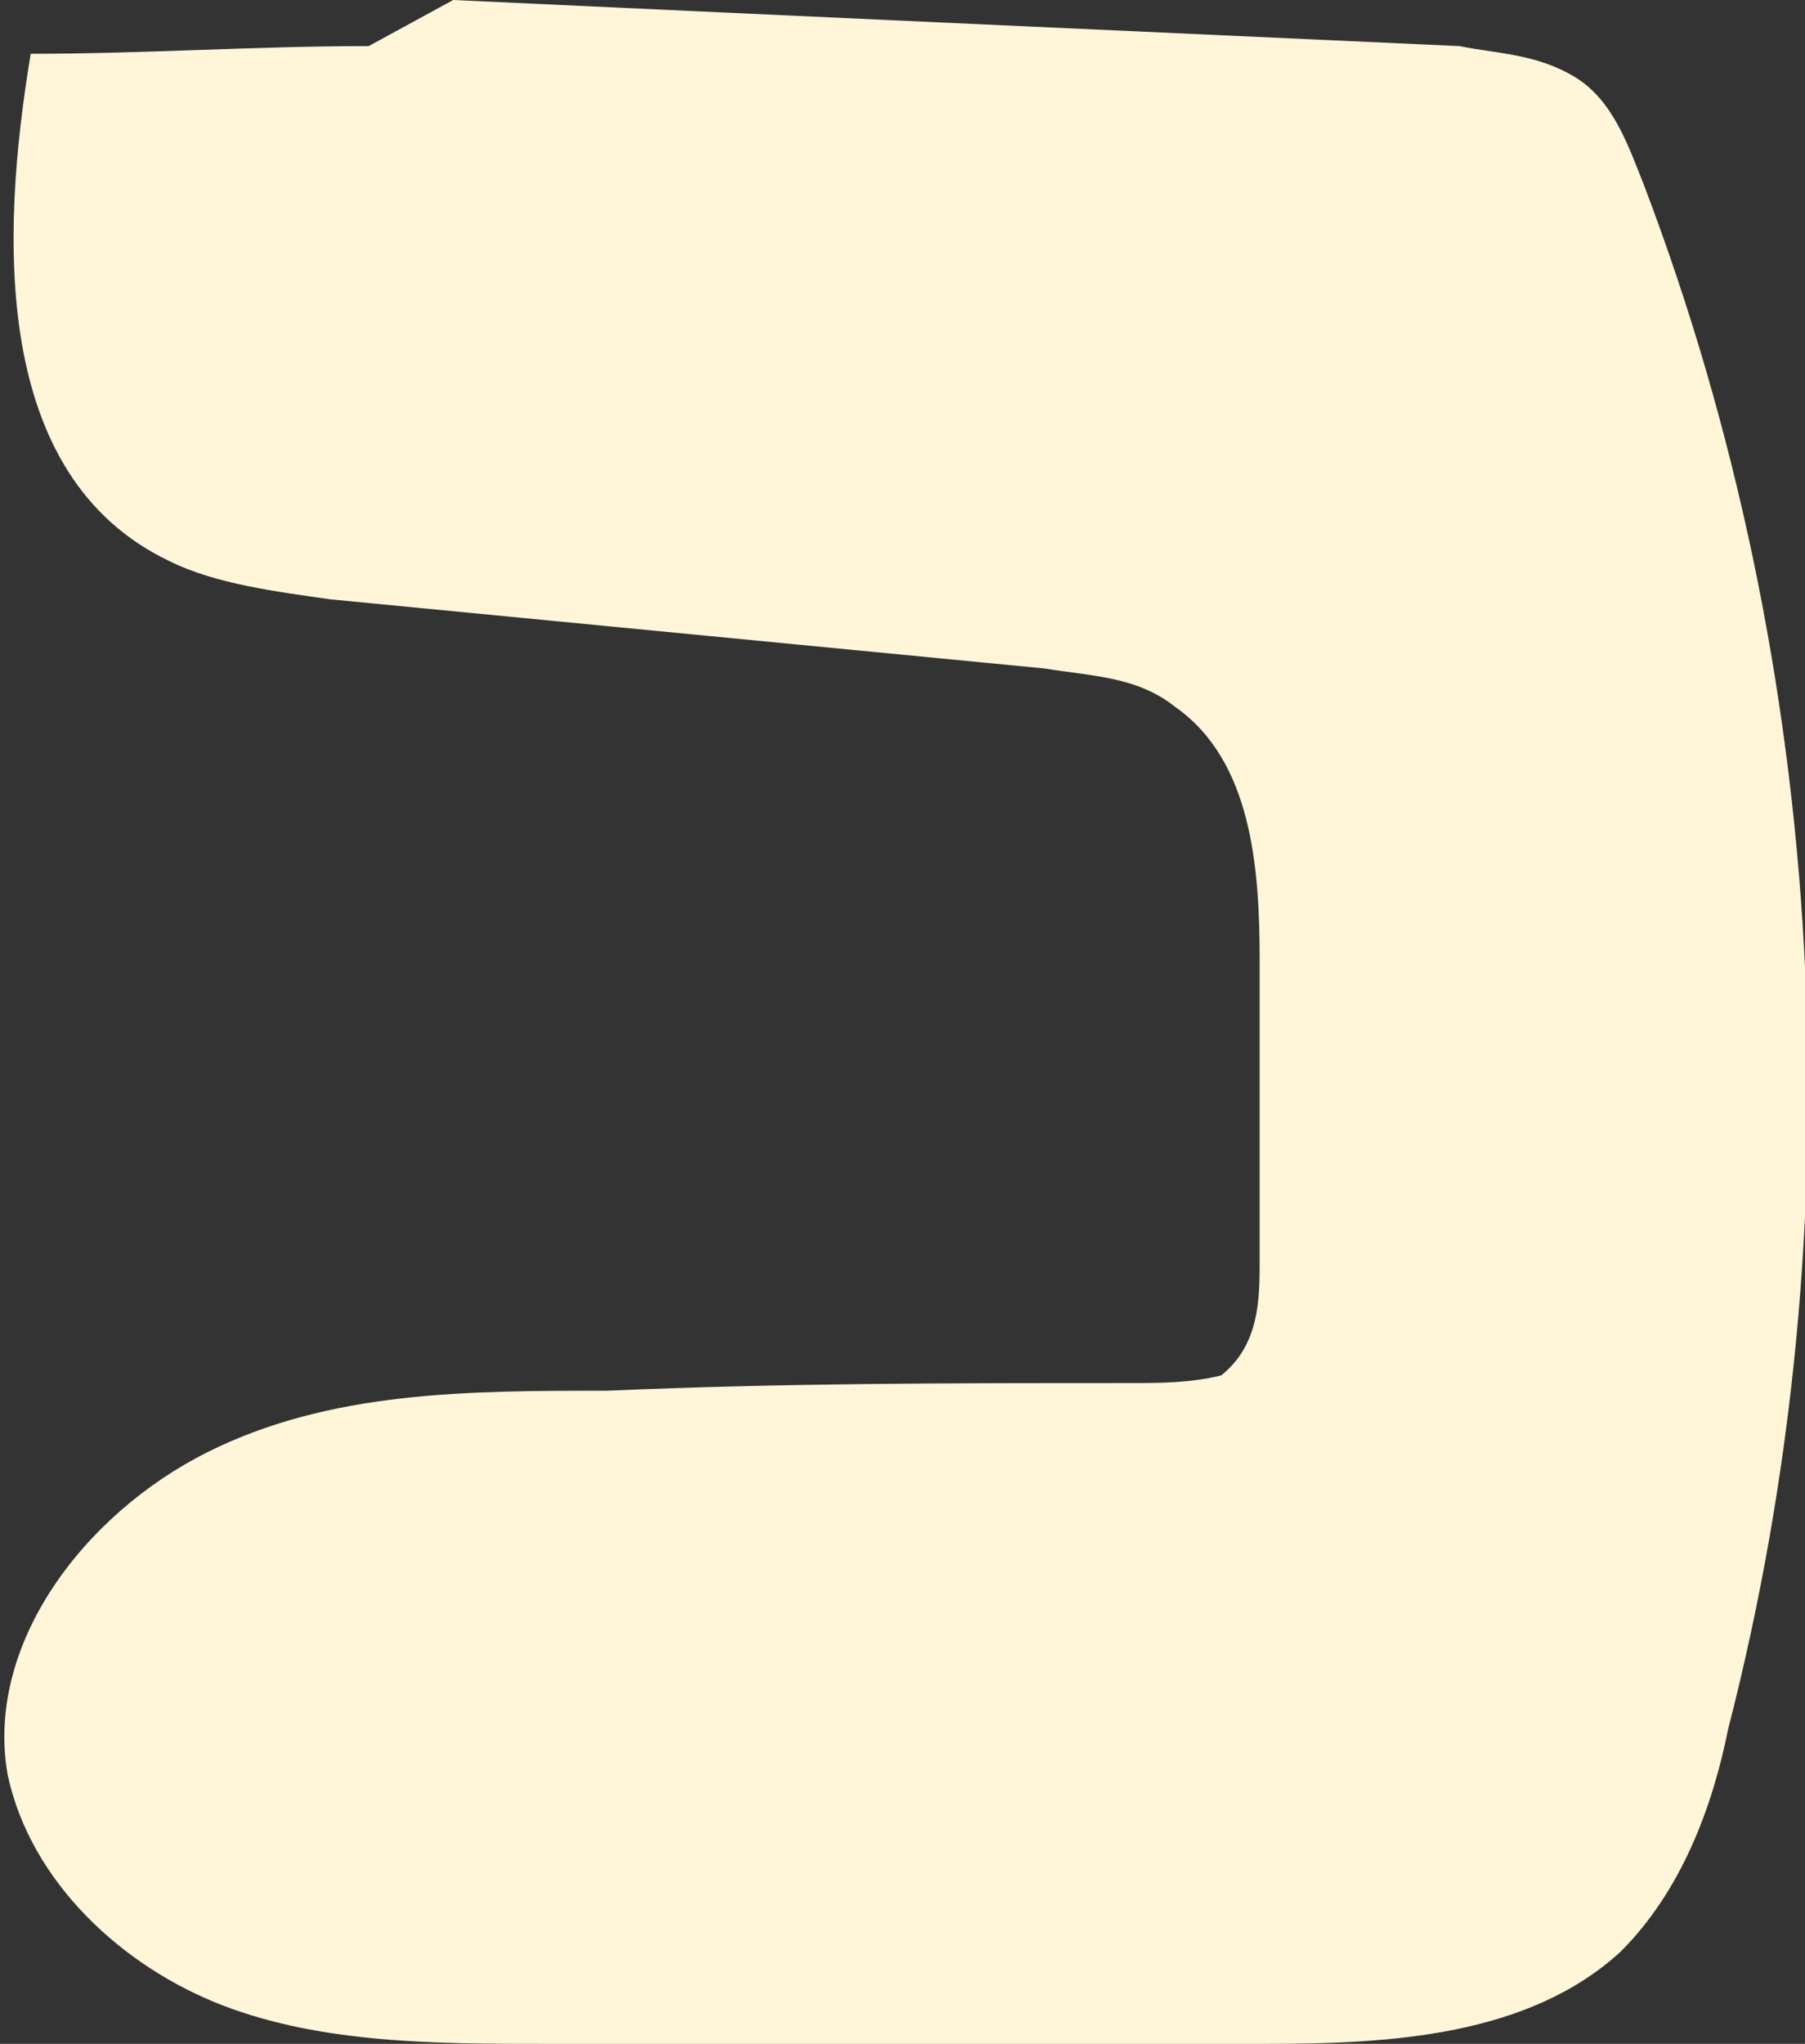 <?xml version="1.0" encoding="utf-8"?>
<!-- Generator: Adobe Illustrator 19.0.0, SVG Export Plug-In . SVG Version: 6.00 Build 0)  -->
<svg version="1.1" id="Layer_1" xmlns="http://www.w3.org/2000/svg" xmlns:xlink="http://www.w3.org/1999/xlink" x="0px" y="0px"
	 viewBox="0 0 23.5 26.6" style="enable-background:new 0 0 23.5 26.6;" xml:space="preserve">
<rect x="0" y="0" width="23.5" height="26.6" fill="#333333" stroke="none"/>
<style type="text/css">
	.st0{fill:#FFF5D9;}
</style>
<g id="XMLID_1411_">
	<path id="XMLID_11_" class="st0" d="M4.8,0.6c-1.5,0-2.9,0.1-4.4,0.1C0,3.1-0.1,6.2,2.2,7.3c0.6,0.3,1.4,0.4,2.1,0.5
		c3.1,0.3,6.2,0.6,9.3,0.9c0.6,0.1,1.2,0.1,1.7,0.5c1,0.7,1.1,2.1,1.1,3.3c0,1.3,0,2.6,0,3.9c0,0.5,0,1.1-0.5,1.5
		C15.5,18,15.1,18,14.7,18c-2.3,0-4.5,0-6.8,0.1c-1.8,0-3.6,0-5.2,0.8s-2.9,2.5-2.6,4.2c0.3,1.4,1.5,2.5,2.8,3s2.8,0.5,4.2,0.5
		c3.1,0,6.2,0,9.4,0c1.6,0,3.4-0.1,4.6-1.2c0.8-0.8,1.2-1.9,1.4-2.9c1.7-6.6,1.3-13.8-1.1-20.1c-0.2-0.5-0.4-1.1-0.9-1.4
		C20,0.7,19.5,0.7,19,0.6C14.6,0.4,10.2,0.2,5.9,0"/>
</g>
</svg>
